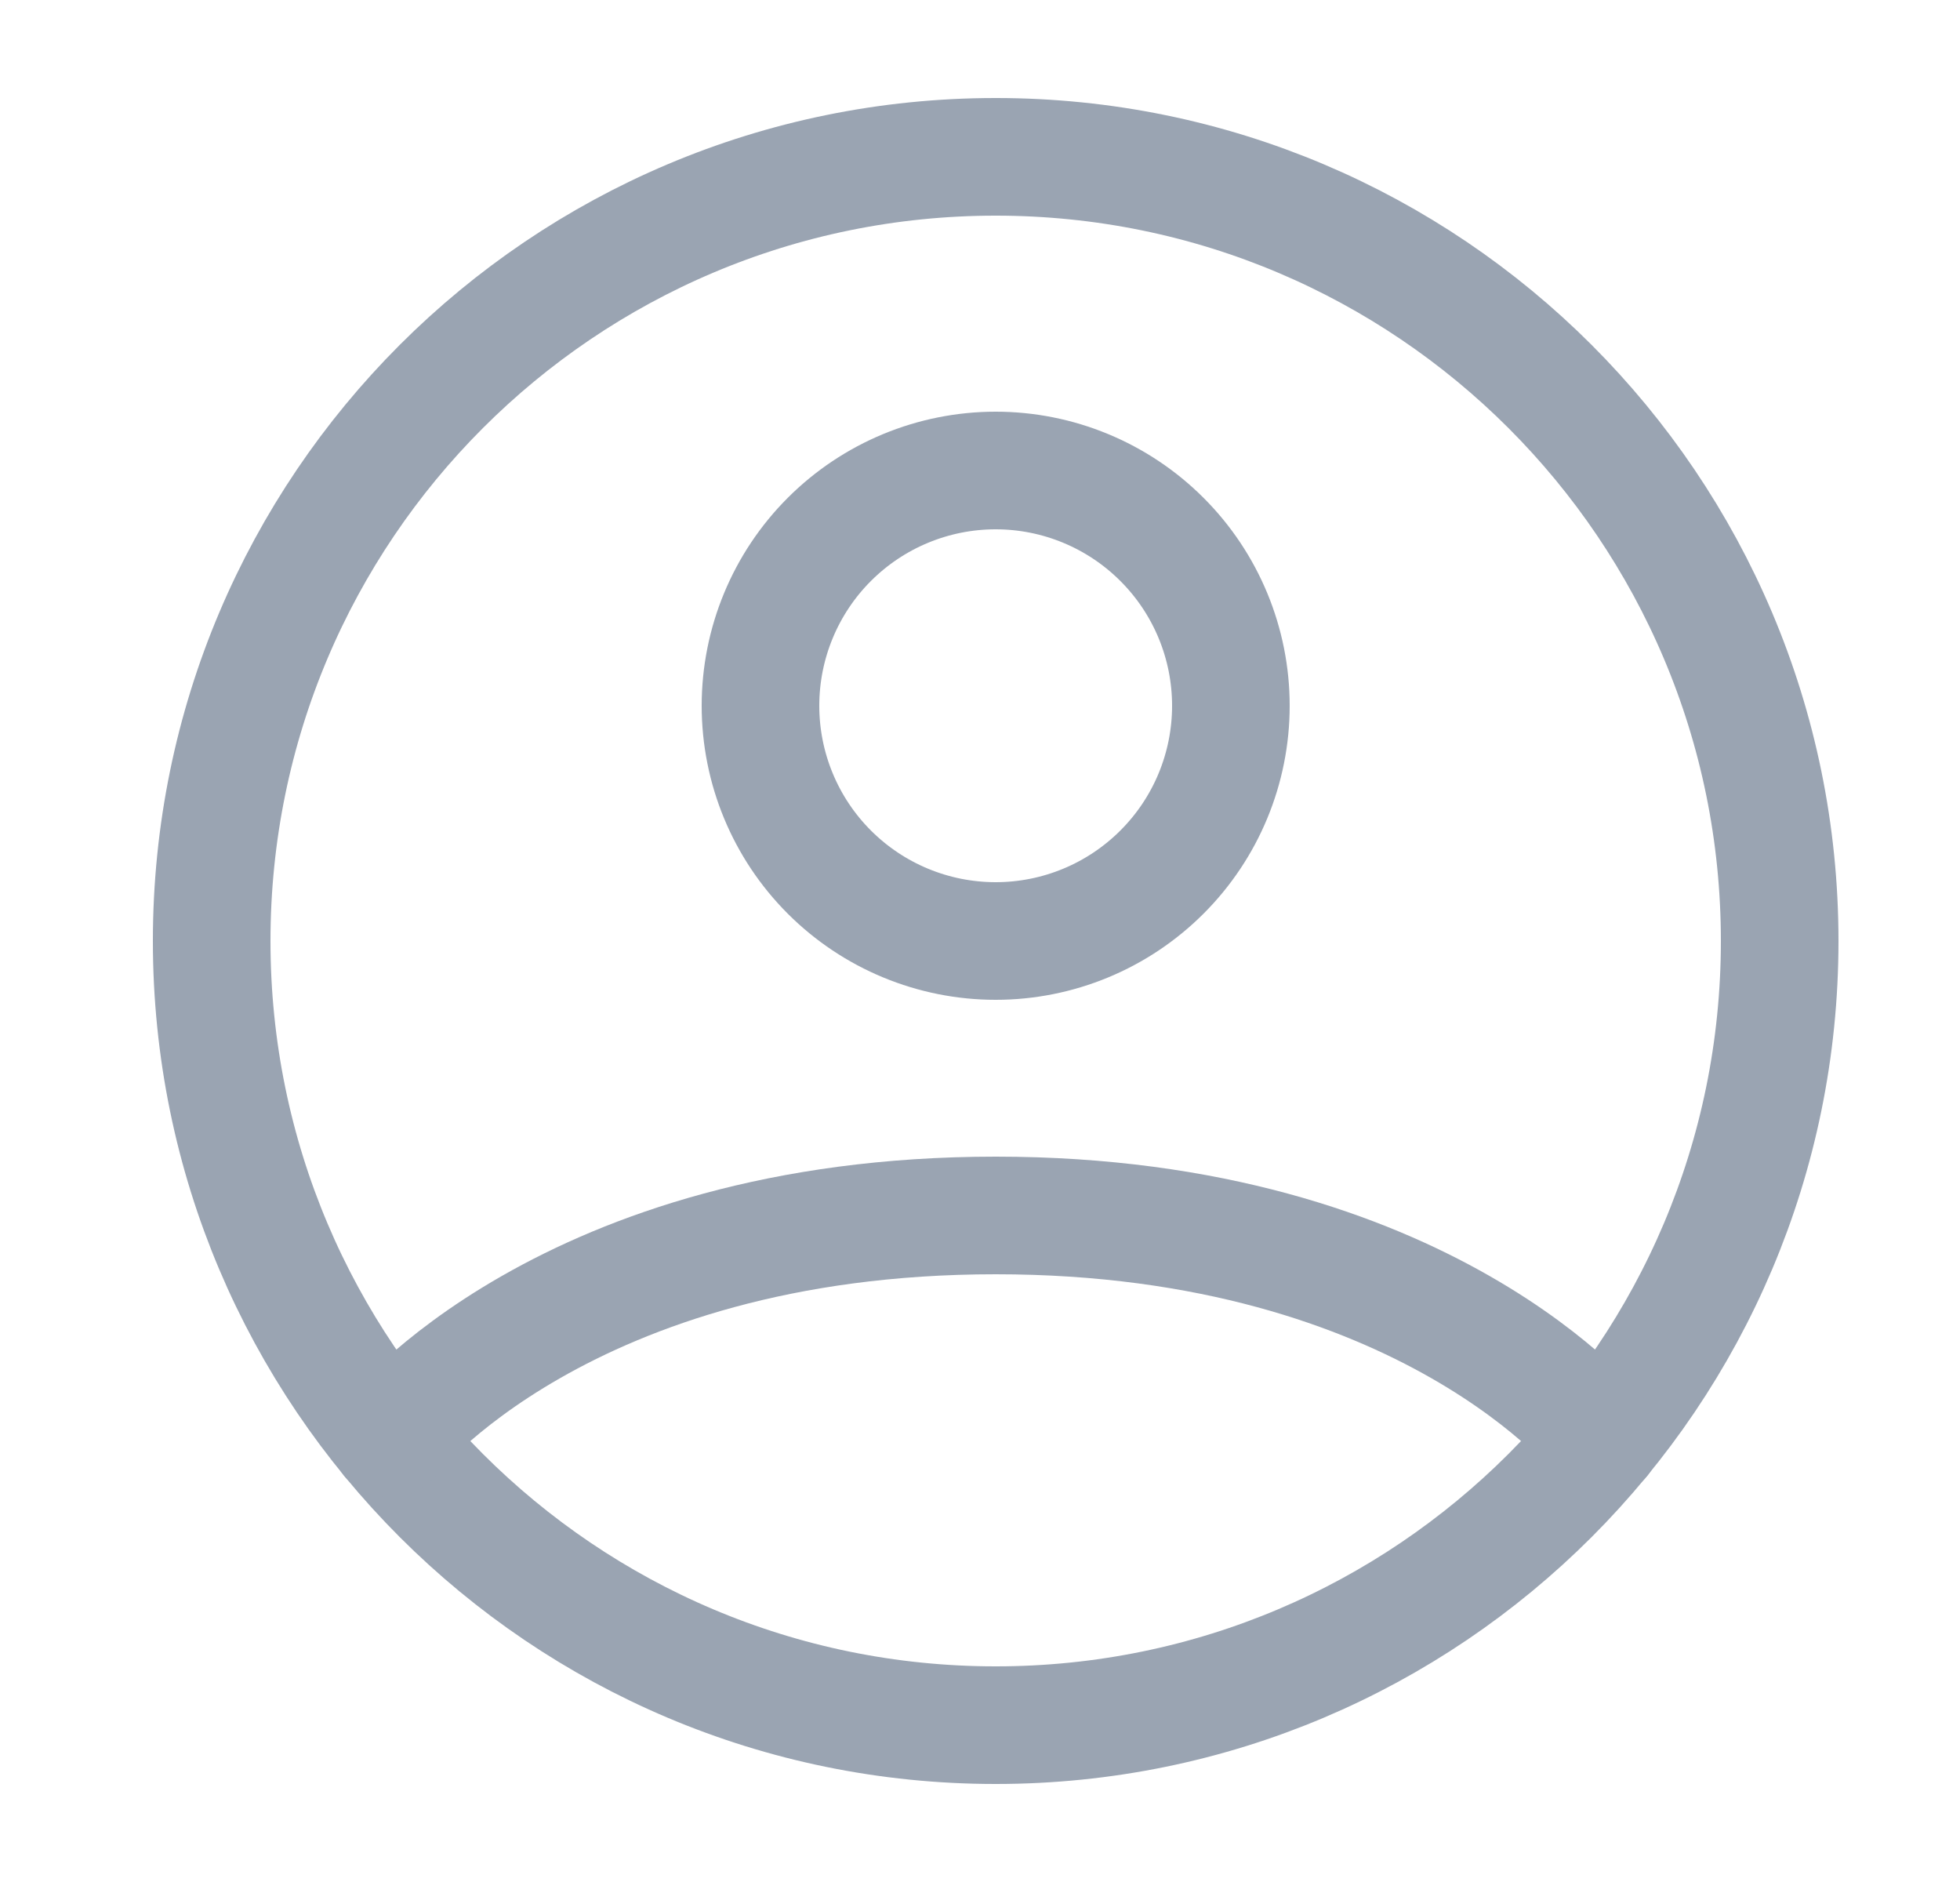 <svg width="25" height="24" viewBox="0 0 25 24" fill="none" xmlns="http://www.w3.org/2000/svg">
<path d="M12.7 2C7.177 2 2.7 6.477 2.7 12C2.7 17.523 7.177 22 12.7 22C18.223 22 22.7 17.523 22.7 12C22.7 6.477 18.223 2 12.7 2Z" stroke="#9AA4B2" stroke-width="1.5" stroke-linecap="round" stroke-linejoin="round"/>
<path d="M4.971 18.346C4.971 18.346 7.2 15.5 12.7 15.5C18.2 15.5 20.43 18.346 20.43 18.346M12.7 12C13.495 12 14.258 11.684 14.821 11.121C15.384 10.559 15.7 9.796 15.7 9C15.7 8.204 15.384 7.441 14.821 6.879C14.258 6.316 13.495 6 12.7 6C11.904 6 11.141 6.316 10.578 6.879C10.016 7.441 9.7 8.204 9.7 9C9.7 9.796 10.016 10.559 10.578 11.121C11.141 11.684 11.904 12 12.7 12Z" stroke="#9AA4B2" stroke-width="1.5" stroke-linecap="round" stroke-linejoin="round"/>
</svg>
